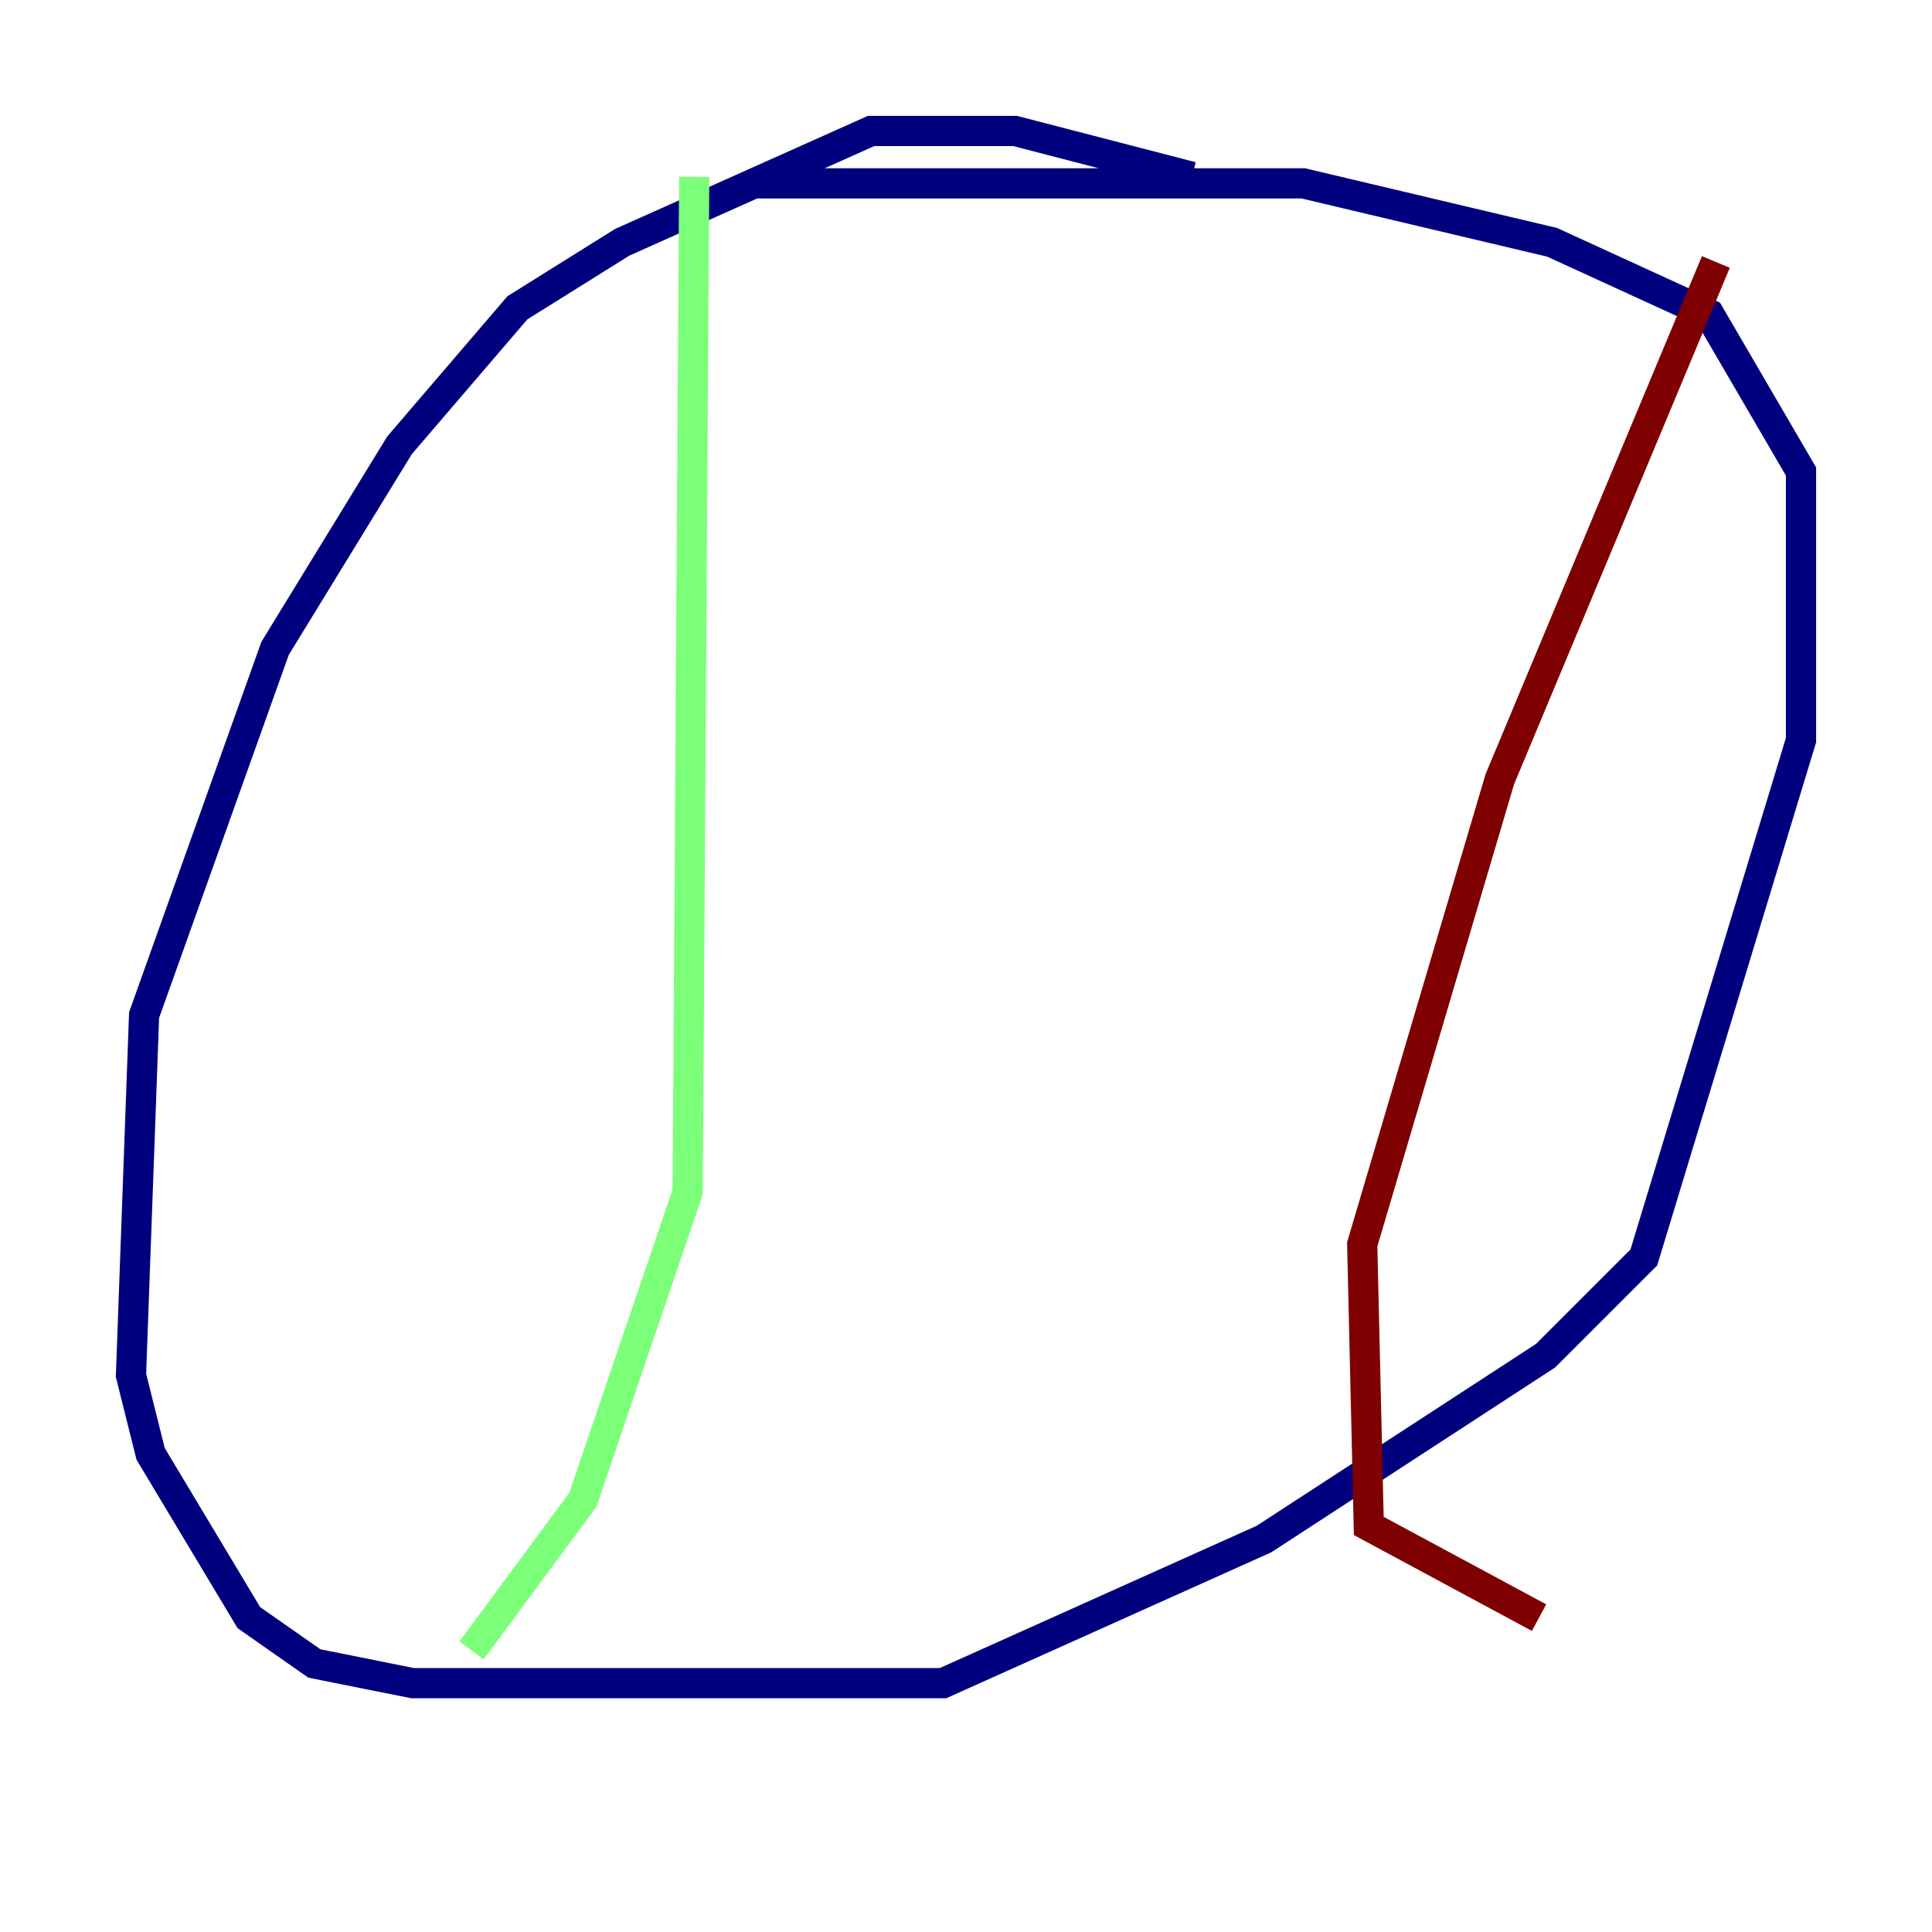 <?xml version="1.0" encoding="utf-8" ?>
<svg baseProfile="tiny" height="128" version="1.2" viewBox="0,0,128,128" width="128" xmlns="http://www.w3.org/2000/svg" xmlns:ev="http://www.w3.org/2001/xml-events" xmlns:xlink="http://www.w3.org/1999/xlink"><defs /><polyline fill="none" points="78.969,11.715 67.254,8.678 57.709,8.678 41.22,16.054 34.278,20.393 26.468,29.505 18.224,42.956 9.546,67.254 8.678,91.119 9.98,96.325 16.488,107.173 20.827,110.21 27.336,111.512 62.481,111.512 83.742,101.966 102.4,89.817 108.909,83.308 119.322,49.031 119.322,31.241 113.248,20.827 102.834,16.054 86.346,12.149 49.898,12.149" stroke="#00007f" stroke-width="2" /><polyline fill="none" points="45.993,11.715 45.559,78.969 38.617,99.363 31.241,109.342" stroke="#7cff79" stroke-width="2" /><polyline fill="none" points="113.681,17.356 99.363,51.634 90.251,82.441 90.685,101.098 101.966,107.173" stroke="#7f0000" stroke-width="2" /></svg>